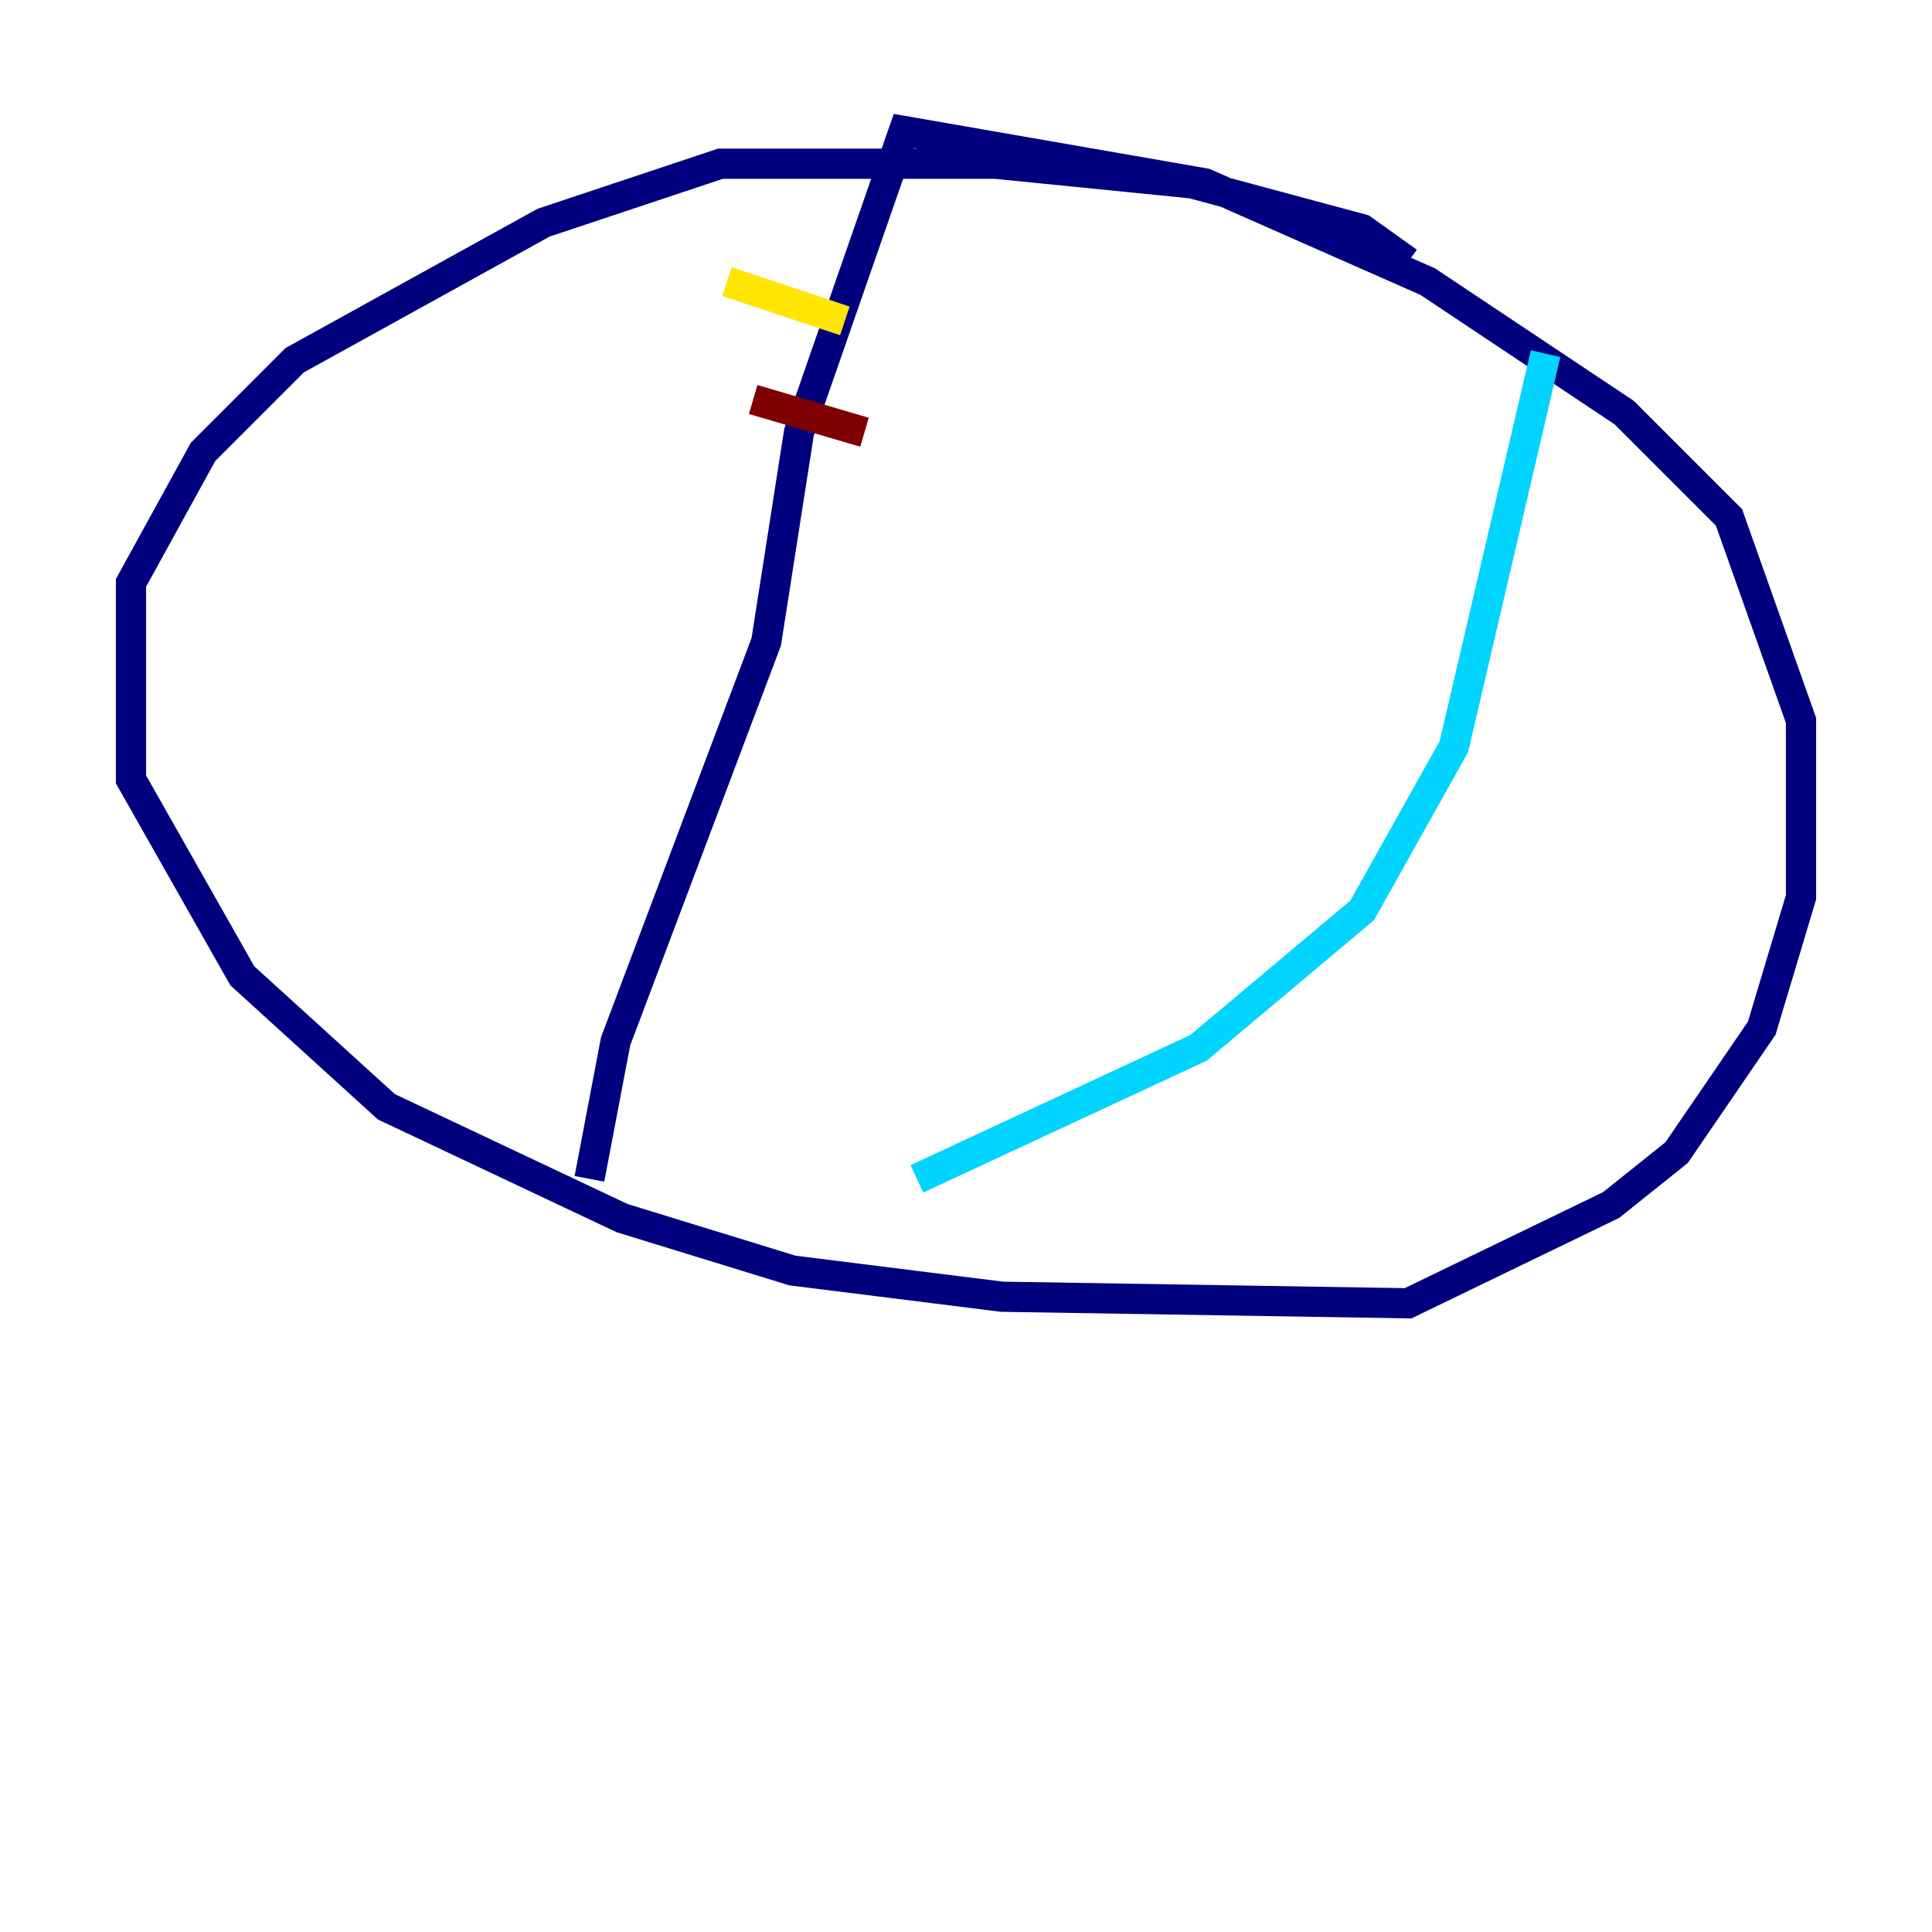<?xml version="1.0" encoding="utf-8" ?>
<svg baseProfile="tiny" height="128" version="1.2" viewBox="0,0,128,128" width="128" xmlns="http://www.w3.org/2000/svg" xmlns:ev="http://www.w3.org/2001/xml-events" xmlns:xlink="http://www.w3.org/1999/xlink"><defs /><polyline fill="none" points="93.288,17.356 90.251,15.186 78.969,12.149 65.953,10.848 47.729,10.848 36.014,14.752 19.525,23.864 13.451,29.939 8.678,38.617 8.678,51.634 16.054,64.651 25.6,73.329 41.22,80.705 52.502,84.176 66.386,85.912 93.288,86.346 106.739,79.837 111.078,76.366 116.719,68.122 119.322,59.444 119.322,47.729 114.549,34.278 107.607,27.336 94.59,18.658 79.837,12.149 59.878,8.678 52.936,28.637 50.766,42.522 40.786,68.99 39.051,78.102" stroke="#00007f" stroke-width="2" /><polyline fill="none" points="102.4,23.43 96.325,49.464 90.251,60.312 79.403,69.424 60.746,78.102" stroke="#00d4ff" stroke-width="2" /><polyline fill="none" points="48.163,18.658 55.973,21.261" stroke="#ffe500" stroke-width="2" /><polyline fill="none" points="49.898,26.468 57.275,28.637" stroke="#7f0000" stroke-width="2" /></svg>